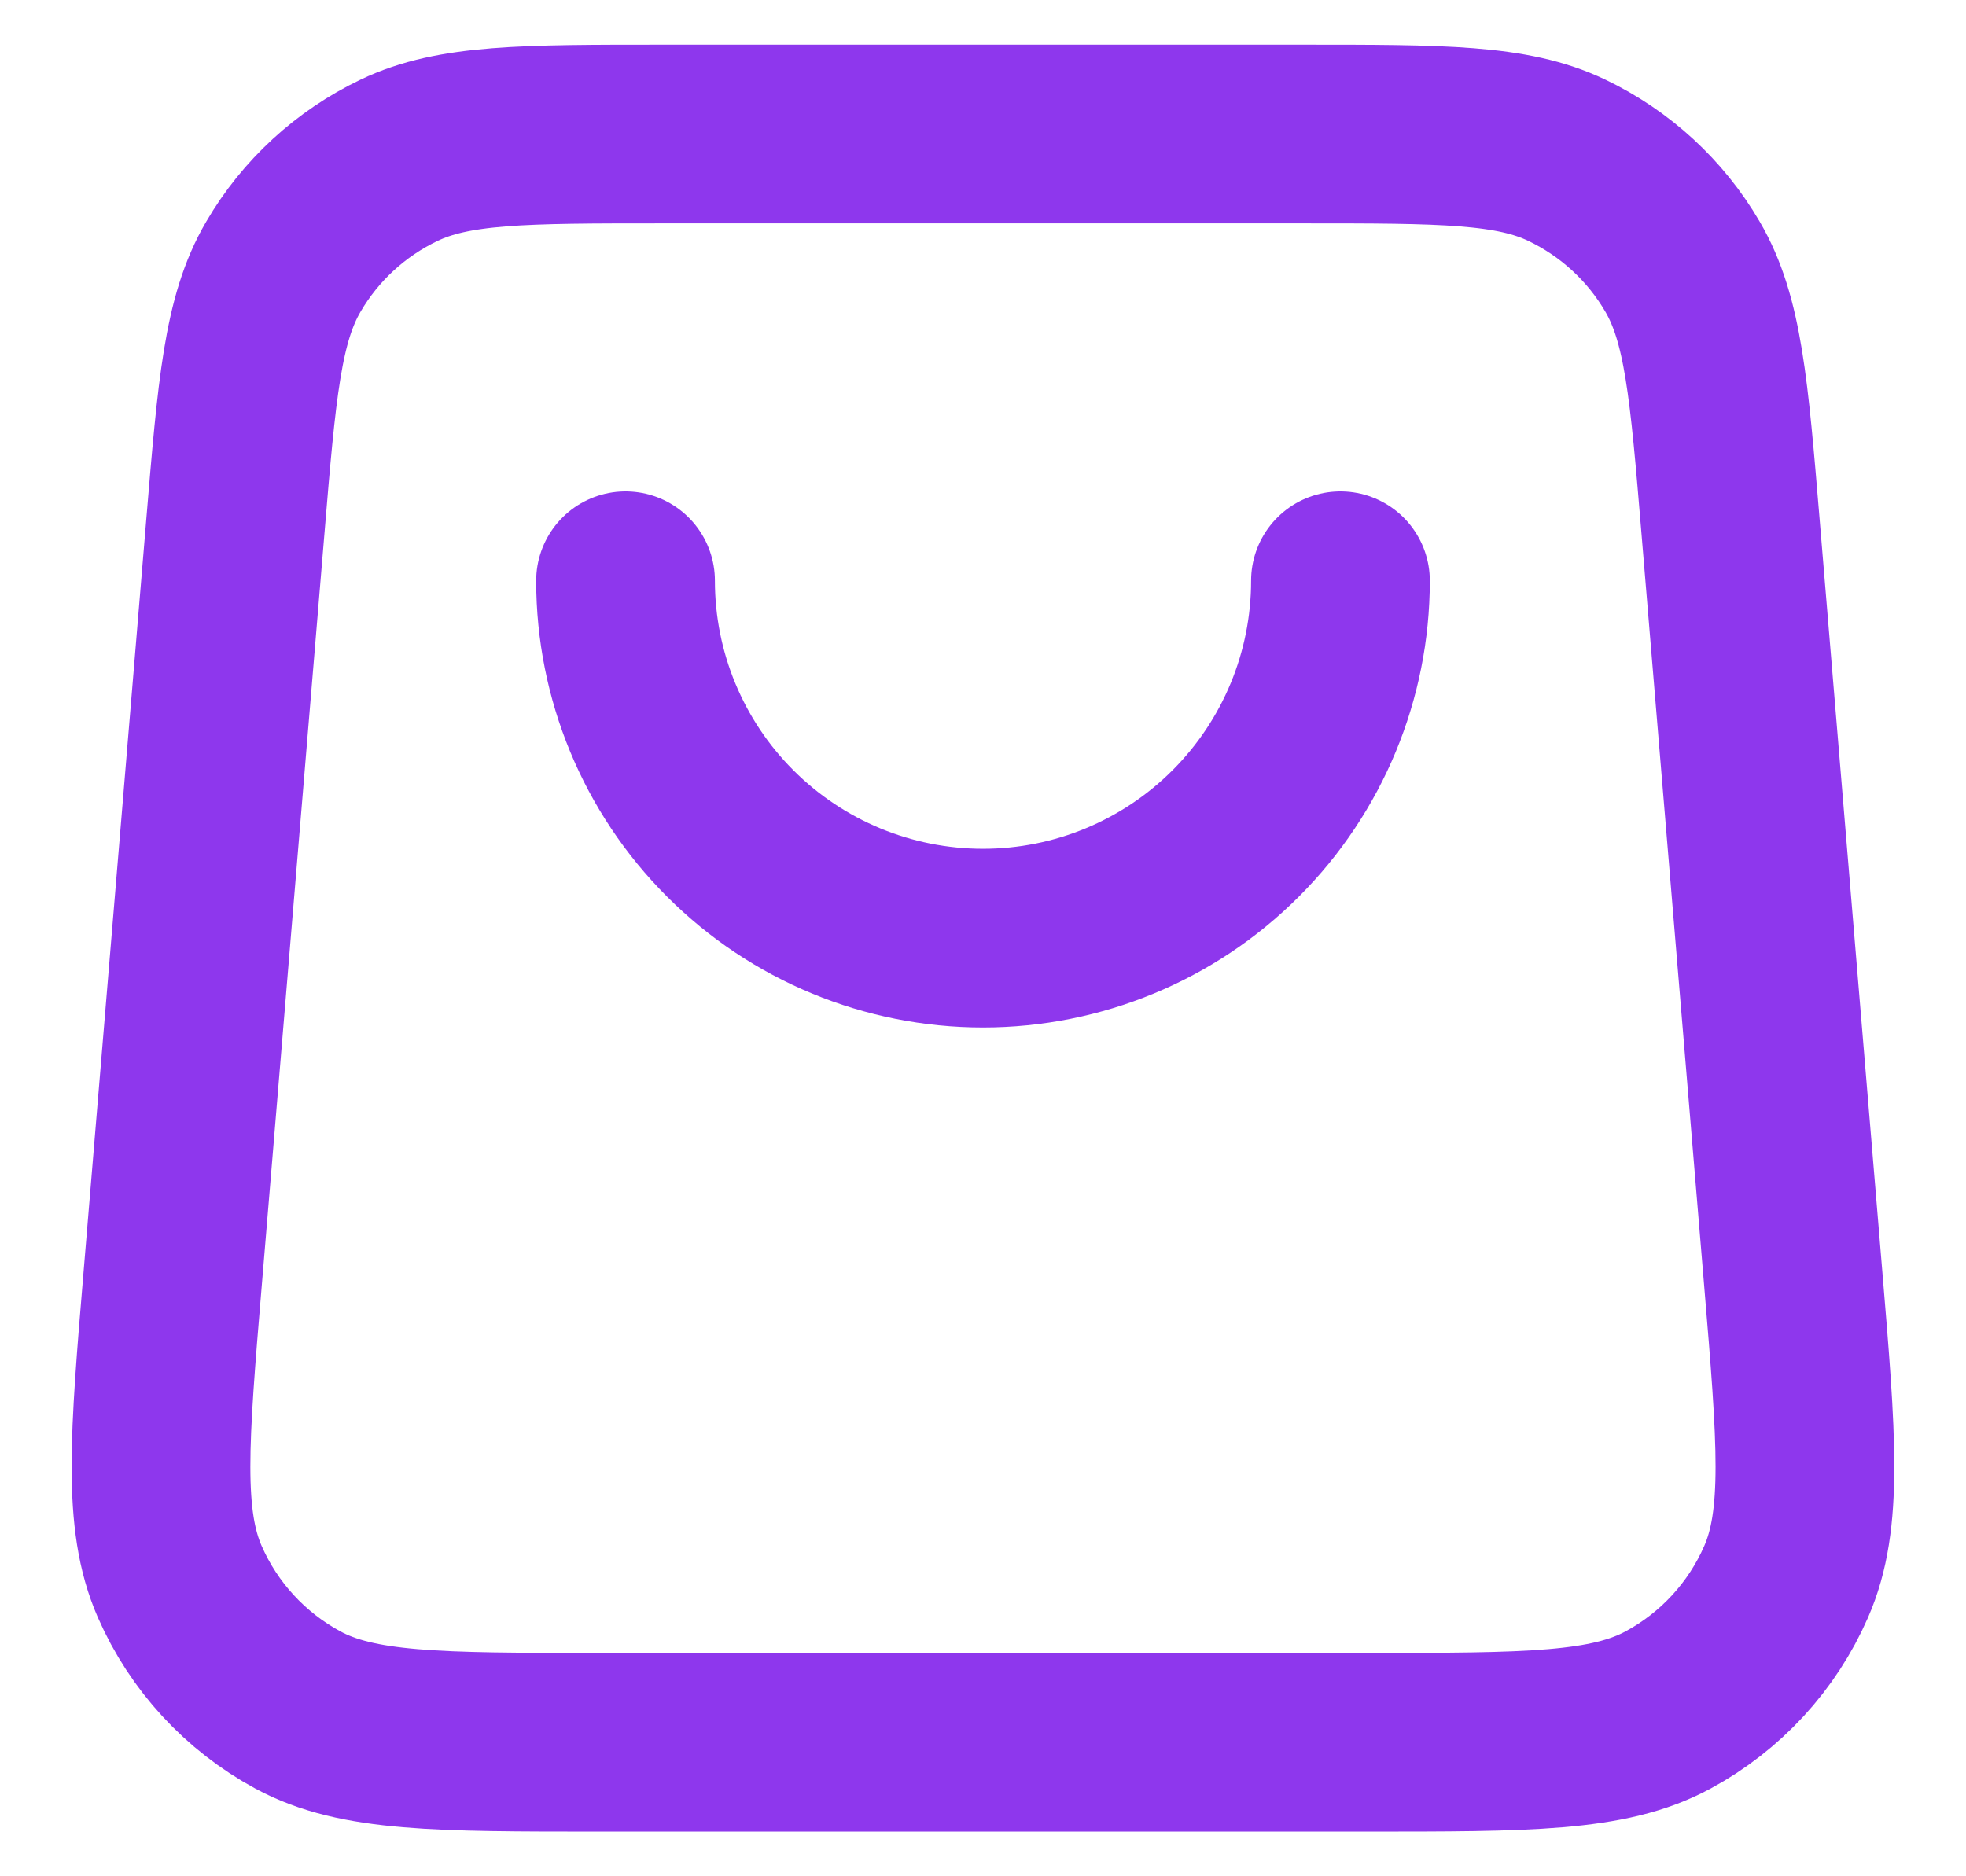 <svg width="22" height="21" viewBox="0 0 22 21" fill="none" xmlns="http://www.w3.org/2000/svg">
<path d="M15 6.5C15 7.561 14.578 8.578 13.828 9.328C13.078 10.079 12.06 10.5 11 10.5C9.939 10.5 8.921 10.079 8.171 9.328C7.421 8.578 7 7.561 7 6.5M2.633 5.901L1.933 14.301C1.782 16.106 1.707 17.008 2.012 17.704C2.28 18.316 2.745 18.82 3.332 19.138C4 19.5 4.905 19.5 6.716 19.5H15.283C17.094 19.5 17.999 19.5 18.667 19.138C19.255 18.82 19.719 18.316 19.987 17.704C20.292 17.008 20.217 16.106 20.066 14.301L19.366 5.901C19.237 4.349 19.172 3.572 18.828 2.985C18.526 2.467 18.075 2.053 17.534 1.794C16.92 1.5 16.141 1.5 14.583 1.5L7.416 1.5C5.858 1.5 5.079 1.5 4.465 1.794C3.924 2.053 3.473 2.467 3.171 2.985C2.827 3.572 2.762 4.349 2.633 5.901Z" stroke="#8E37ED" stroke-width="2" stroke-linecap="round" stroke-linejoin="round"/>
</svg>
